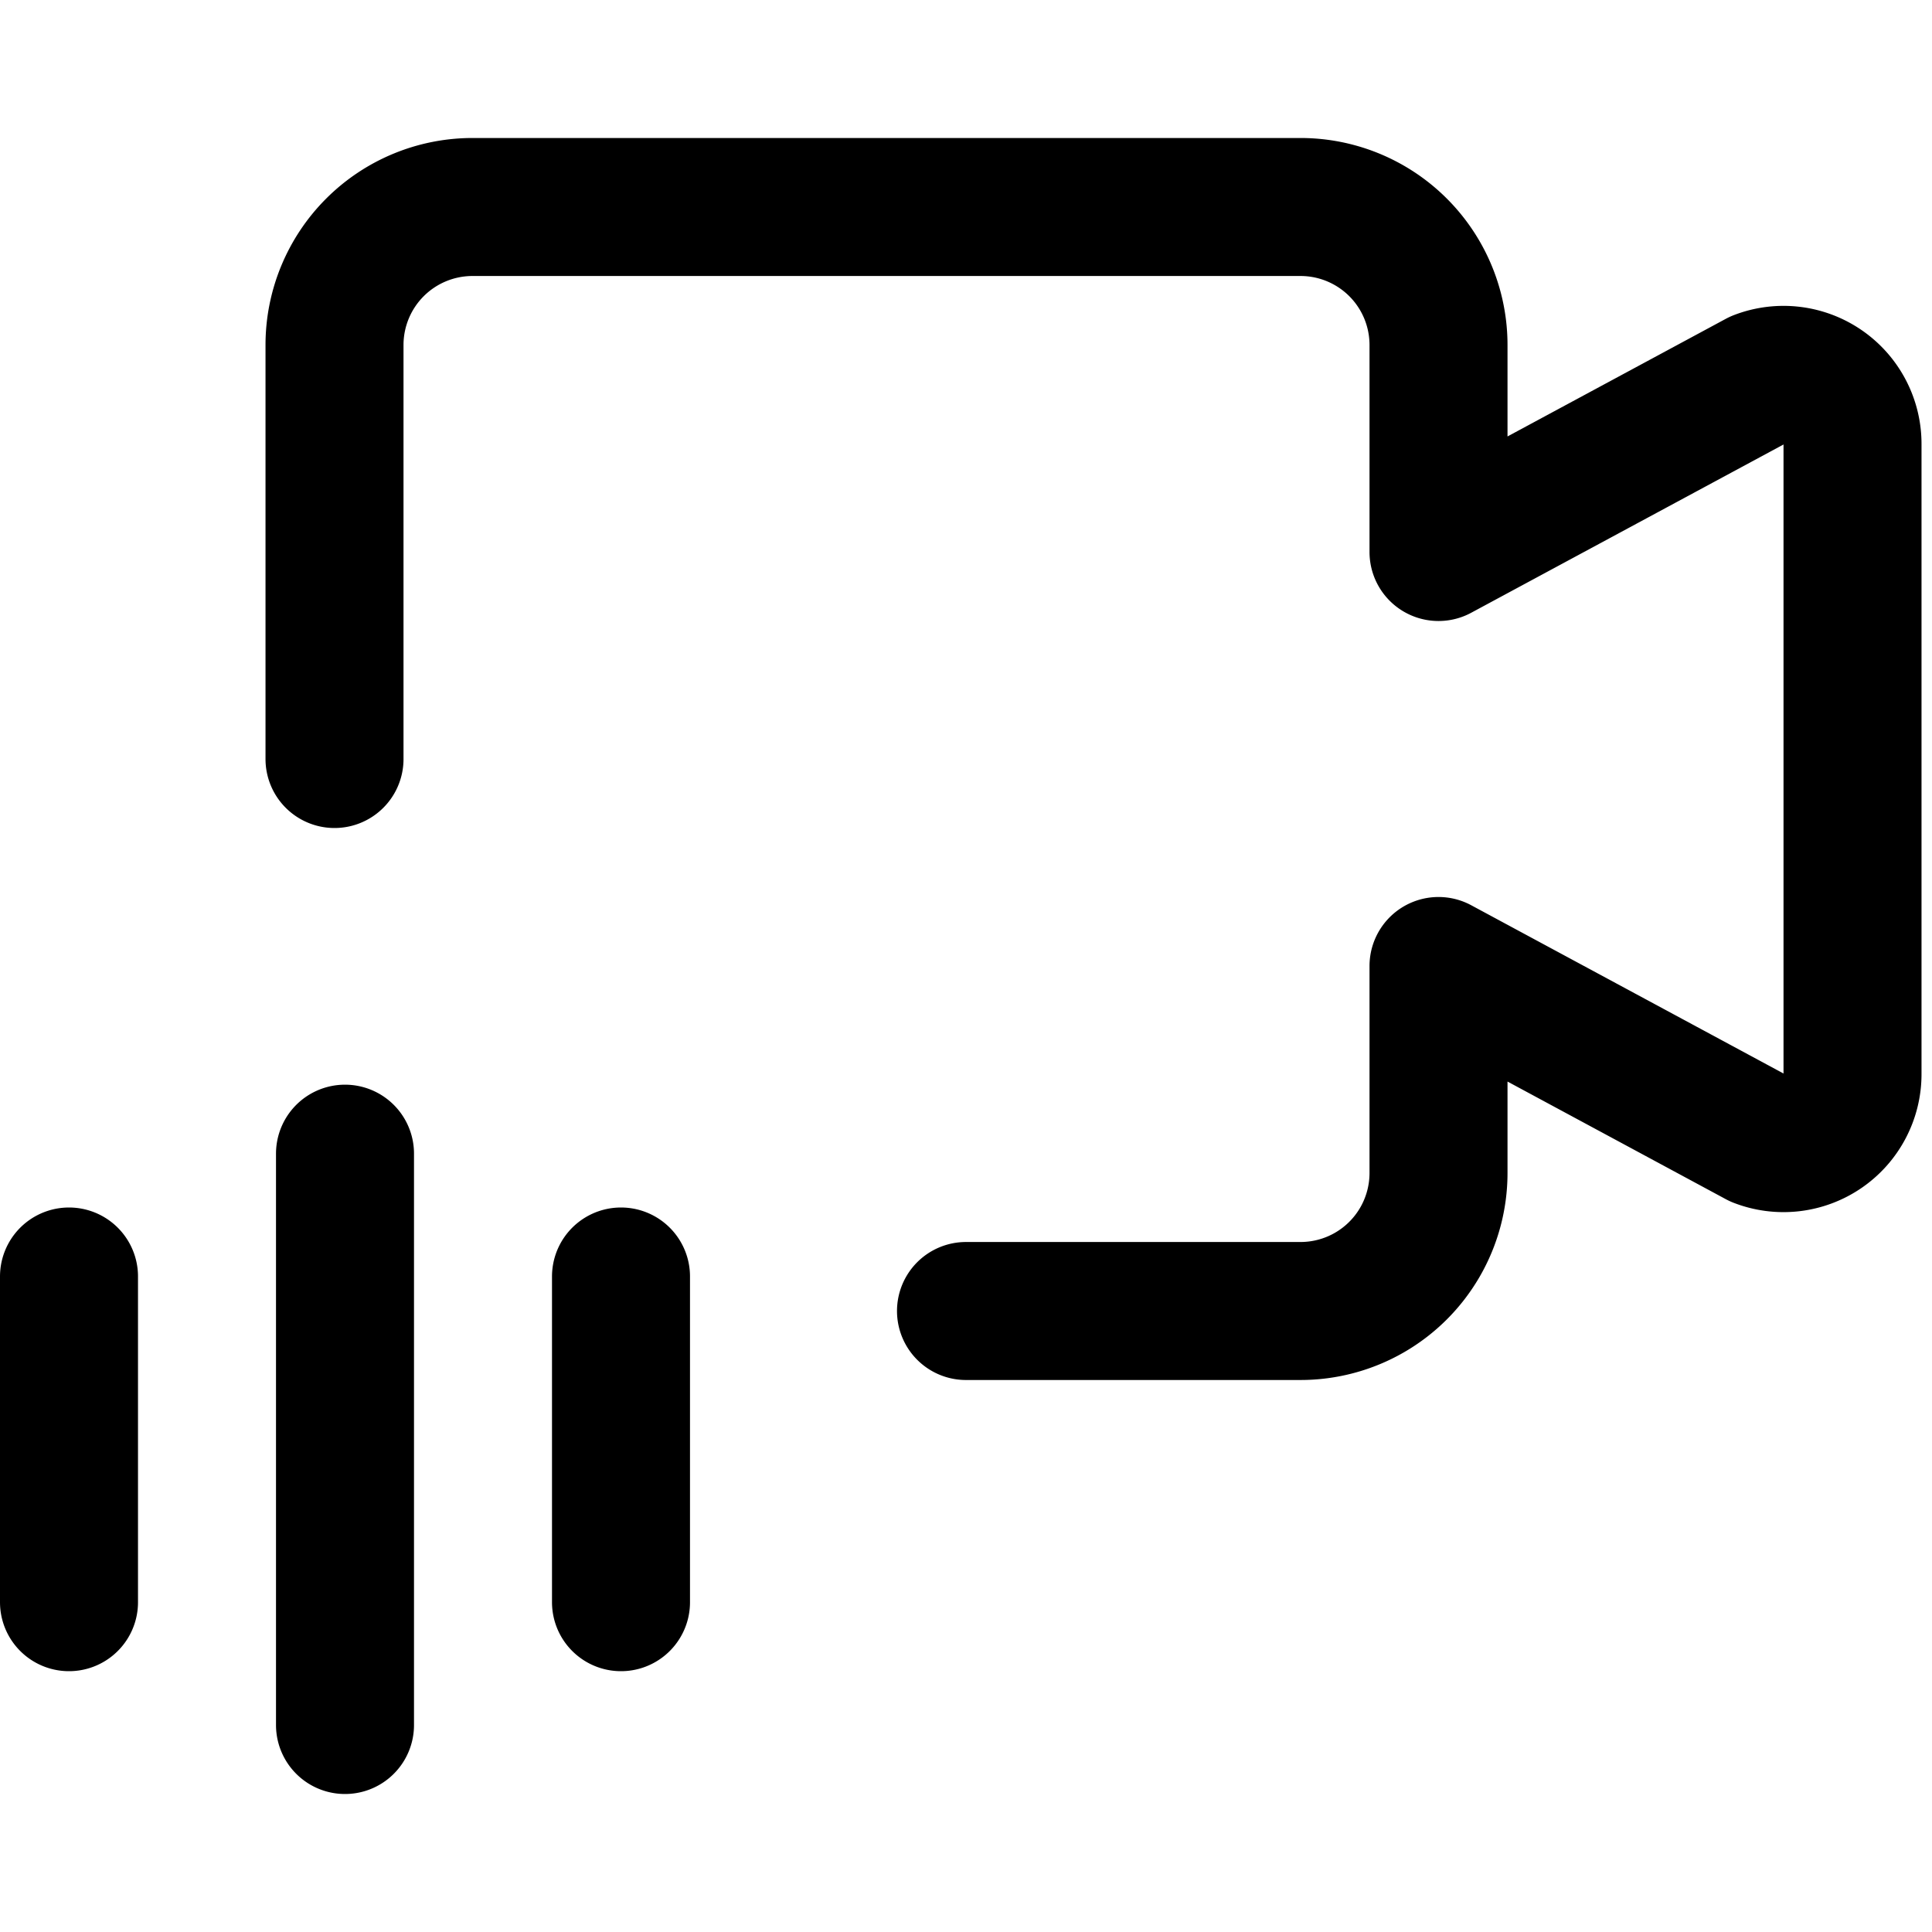 <svg focusable="false" xmlns="http://www.w3.org/2000/svg" fill="none" role="img" aria-label="Icon" viewBox="0 0 14 14">
  <path d="M2.424 5.5v-3a1 1 0 0 1 1-1h6a1 1 0 0 1 1 1V4l2.32-1.25a.5.5 0 0 1 .68.47v4.56a.5.5 0 0 1-.68.47L10.424 7v1.5a1 1 0 0 1-1 1H7M2.5 8.36v4.14m-2-3.25v2.36m4-2.36v2.36" stroke="currentColor" stroke-linecap="round" stroke-linejoin="round"/>
</svg>
